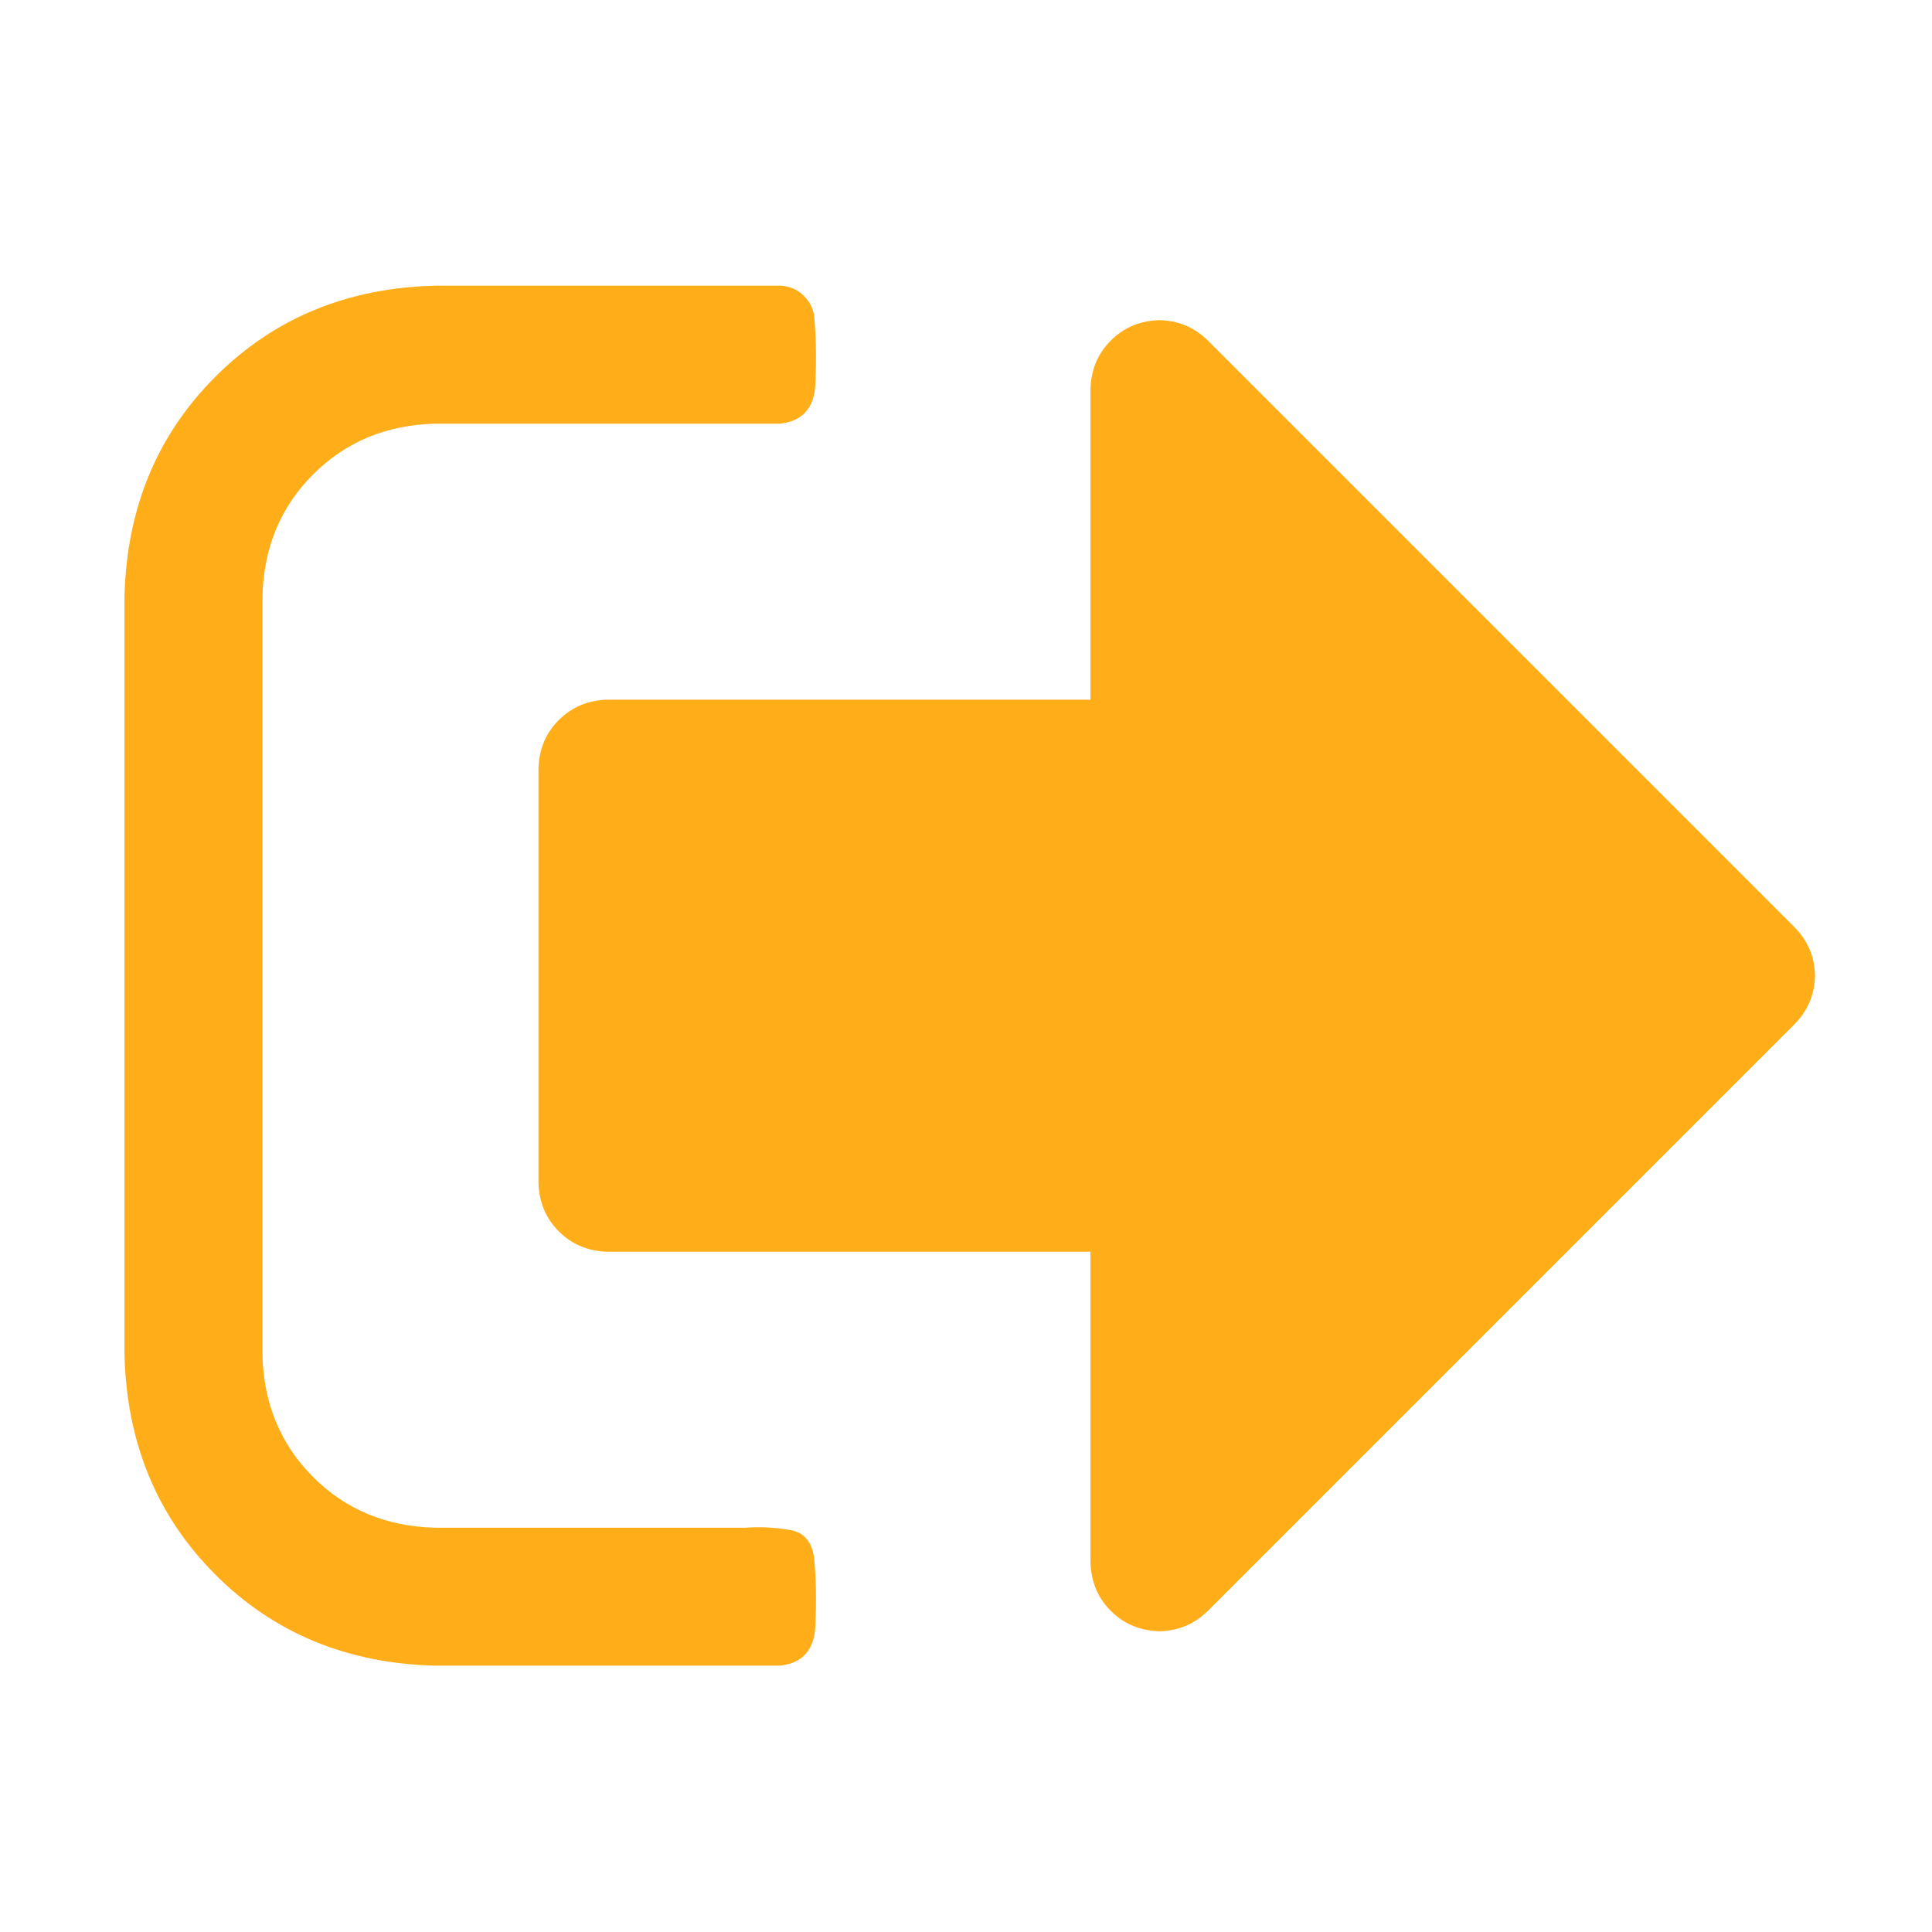 <?xml version="1.0" encoding="UTF-8" standalone="no"?>
<!-- Created with Inkscape (http://www.inkscape.org/) -->

<svg
   xmlns:dc="http://purl.org/dc/elements/1.1/"
   xmlns:cc="http://creativecommons.org/ns#"
   xmlns:rdf="http://www.w3.org/1999/02/22-rdf-syntax-ns#"
   xmlns:svg="http://www.w3.org/2000/svg"
   xmlns="http://www.w3.org/2000/svg"
   version="1.1"
   width="100%"
   height="100%"
   viewBox="0 0 64 64"
   id="Layer_1">
  <defs
     id="defs3">
    <style
       id="style5" />
  </defs>
  <g
     id="text3765"
     style="font-size:64px;font-style:normal;font-variant:normal;font-weight:normal;font-stretch:normal;line-height:125%;letter-spacing:0px;word-spacing:0px;fill:#ffae1a;fill-opacity:1;stroke:none;font-family:FontAwesome;-inkscape-font-specification:FontAwesome">
    <path
       d="m 26.98,51.75 c -0.039,-0.626 -0.309,-0.981 -0.808,-1.067 -0.499,-0.086 -0.992,-0.111 -1.478,-0.076 l -10.286,0 C 12.796,50.566 11.45,50.006 10.373,48.929 9.296,47.852 8.736,46.506 8.694,44.893 l 0,-25.143 c 0.042,-1.613 0.601,-2.958 1.679,-4.036 1.077,-1.077 2.423,-1.637 4.036,-1.679 l 11.429,0 c 0.751,-0.08 1.142,-0.527 1.174,-1.339 0.032,-0.812 0.022,-1.509 -0.031,-2.089 C 26.971,10.293 26.856,10.027 26.637,9.808 26.417,9.588 26.151,9.474 25.838,9.464 l -11.429,0 c -2.913,0.074 -5.337,1.078 -7.272,3.013 -1.935,1.935 -2.94,4.36 -3.013,7.272 l 0,25.143 c 0.074,2.913 1.078,5.337 3.013,7.272 1.935,1.935 4.359,2.94 7.272,3.013 l 11.429,0 c 0.751,-0.08 1.142,-0.527 1.174,-1.339 0.032,-0.813 0.022,-1.509 -0.031,-2.089 z M 60.124,32.321 c -0.012,-0.625 -0.238,-1.161 -0.679,-1.607 L 40.016,11.285 c -0.446,-0.44 -0.982,-0.667 -1.607,-0.679 -0.642,0.017 -1.179,0.242 -1.612,0.674 -0.432,0.432 -0.657,0.97 -0.674,1.612 l 0,10.286 -16,0 c -0.642,0.017 -1.179,0.242 -1.612,0.674 -0.432,0.432 -0.657,0.97 -0.674,1.612 l 0,13.715 c 0.017,0.642 0.242,1.179 0.674,1.612 0.432,0.432 0.97,0.657 1.612,0.674 l 16,0 0,10.286 c 0.017,0.642 0.242,1.179 0.674,1.612 0.432,0.432 0.969,0.657 1.612,0.674 0.625,-0.012 1.161,-0.238 1.607,-0.679 L 59.445,33.929 c 0.44,-0.446 0.667,-0.982 0.679,-1.607 z"
       id="path3770" />
  </g>
</svg>
